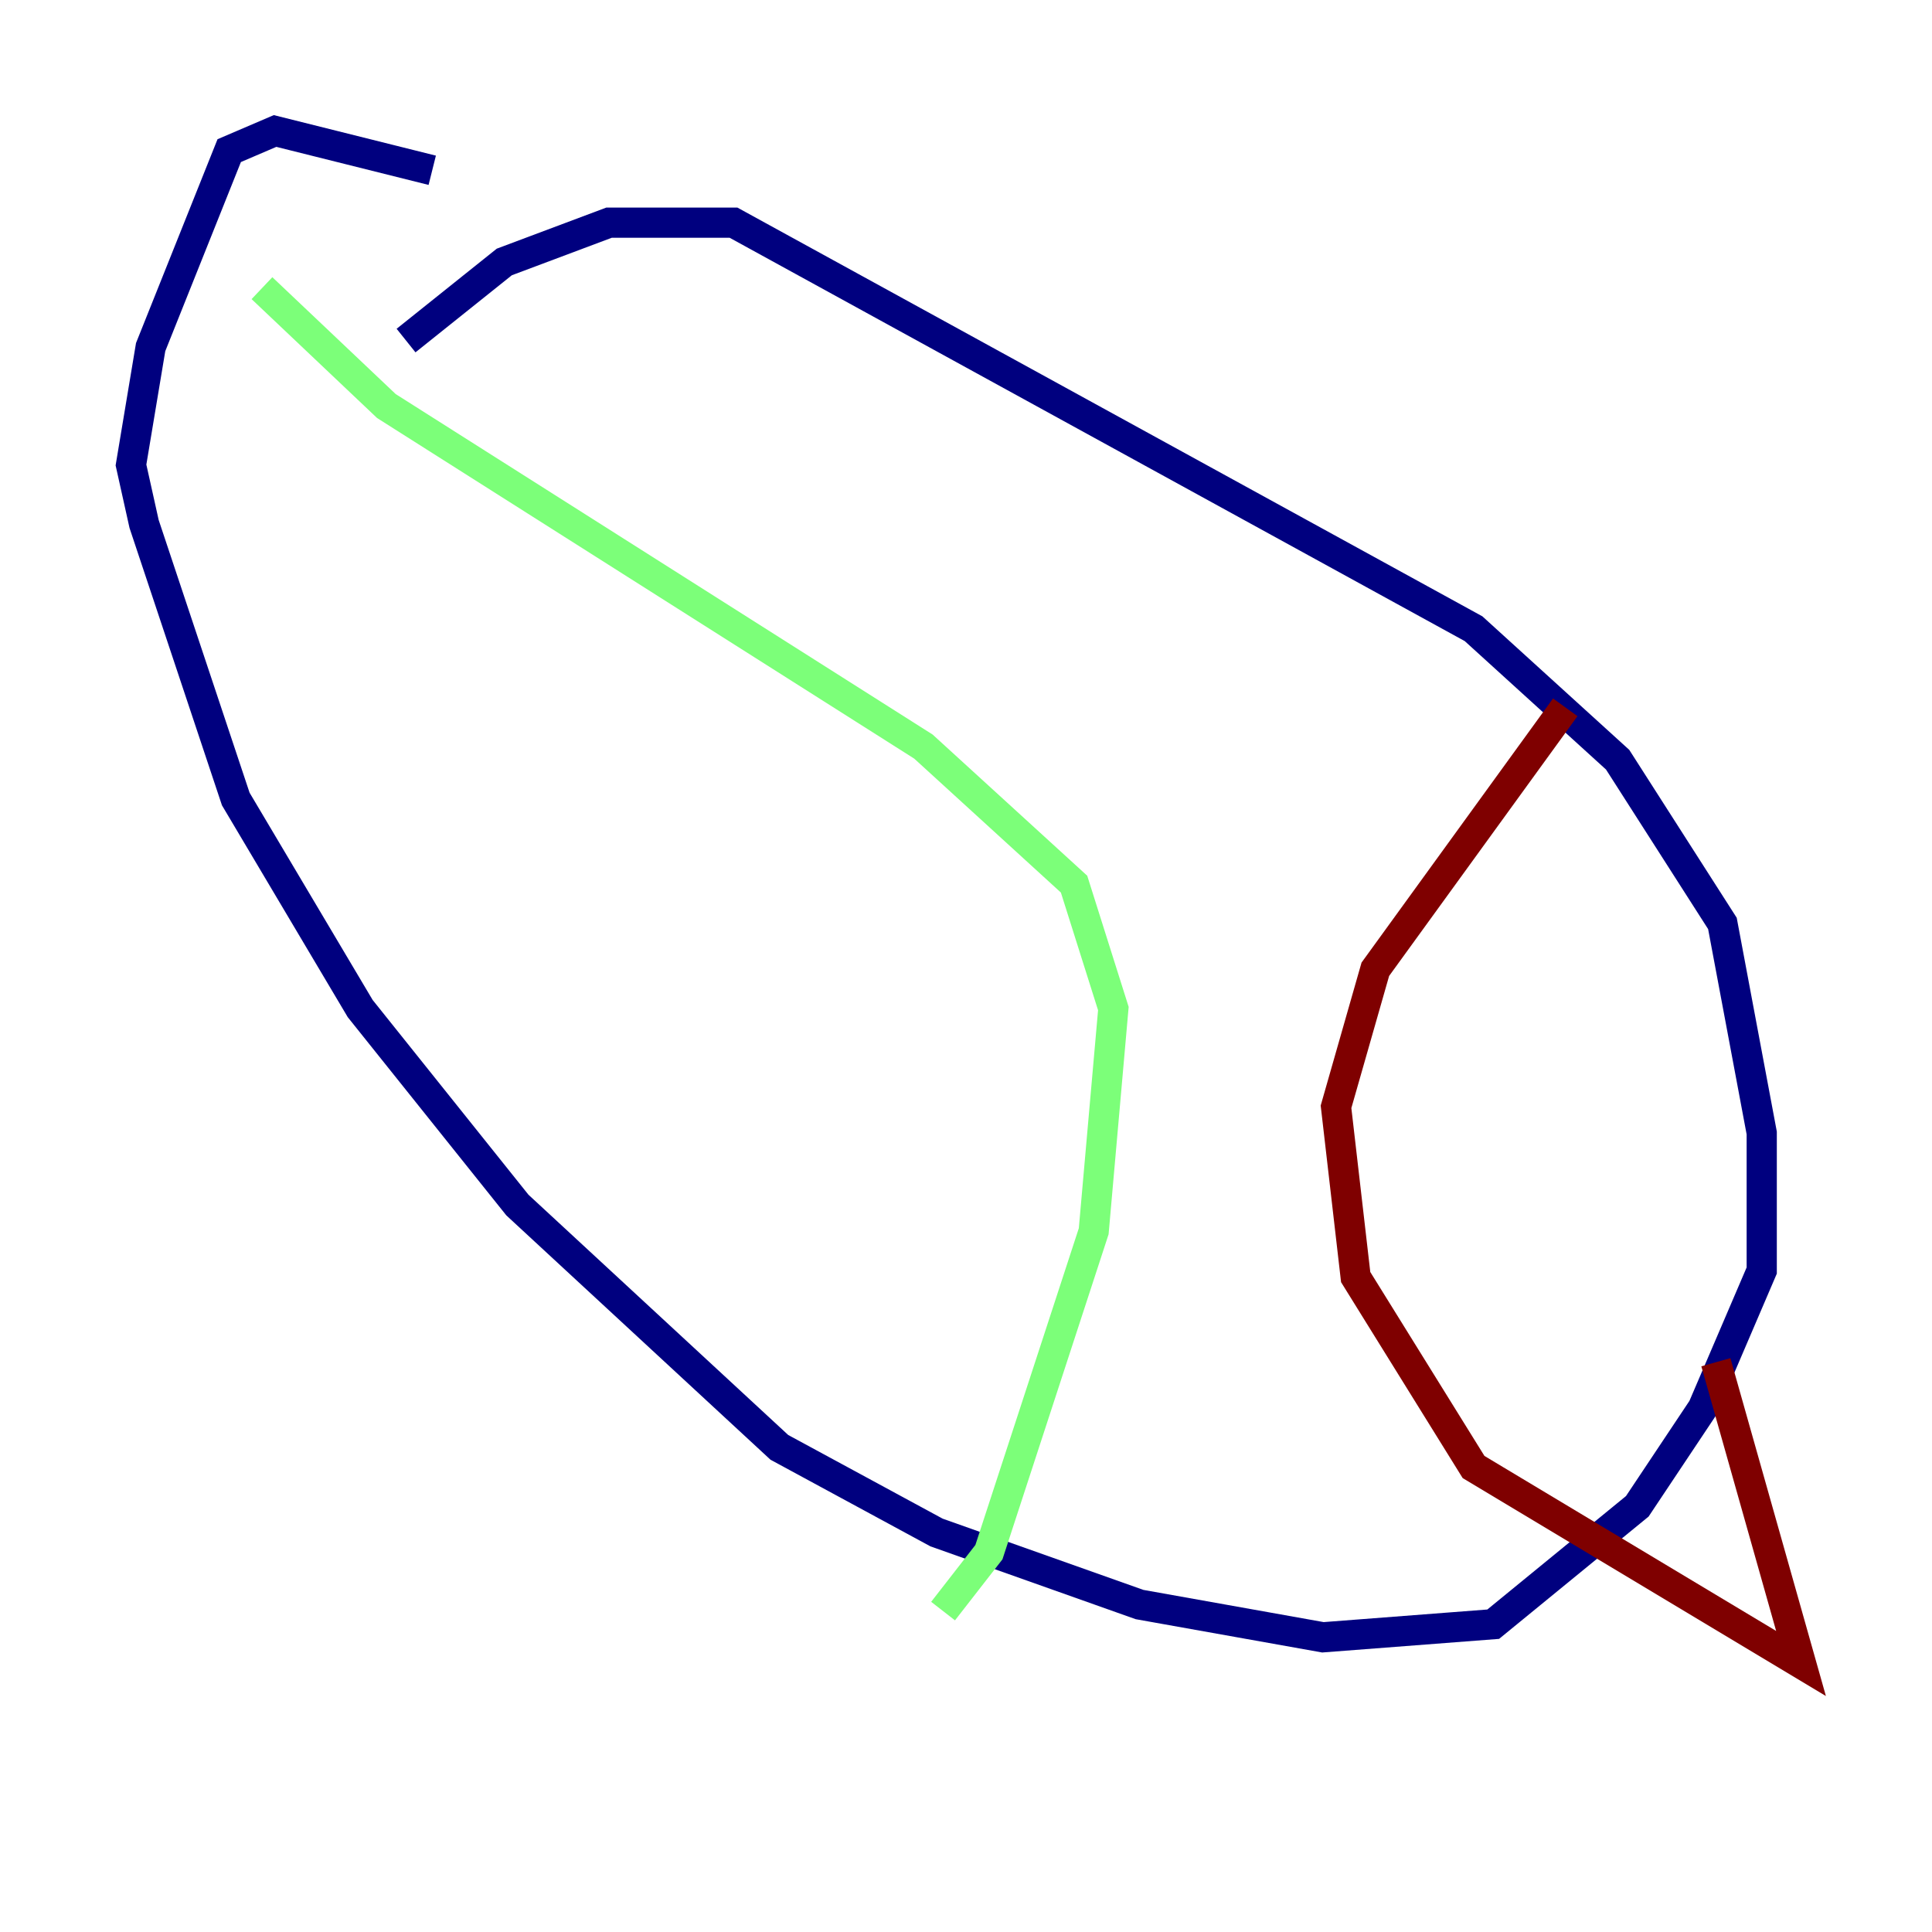 <?xml version="1.0" encoding="utf-8" ?>
<svg baseProfile="tiny" height="128" version="1.2" viewBox="0,0,128,128" width="128" xmlns="http://www.w3.org/2000/svg" xmlns:ev="http://www.w3.org/2001/xml-events" xmlns:xlink="http://www.w3.org/1999/xlink"><defs /><polyline fill="none" points="26.902,22.563 33.41,17.356 40.352,14.752 48.597,14.752 97.627,41.654 107.173,50.332 114.115,61.18 116.719,75.064 116.719,84.176 112.814,93.288 108.475,99.797 98.929,107.607 87.647,108.475 75.498,106.305 62.047,101.532 51.634,95.891 34.278,79.837 23.864,66.82 15.62,52.936 9.546,34.712 8.678,30.807 9.98,22.997 15.186,9.98 18.224,8.678 28.637,11.281" stroke="#00007f" stroke-width="2" /><polyline fill="none" points="17.356,19.091 25.6,26.902 61.18,49.464 71.159,58.576 73.763,66.82 72.461,81.573 65.519,102.834 62.481,106.739" stroke="#7cff79" stroke-width="2" /><polyline fill="none" points="103.702,46.861 91.119,64.217 88.515,73.329 89.817,84.61 97.627,97.193 119.322,110.21 113.681,90.251" stroke="#7f0000" stroke-width="2" /></svg>